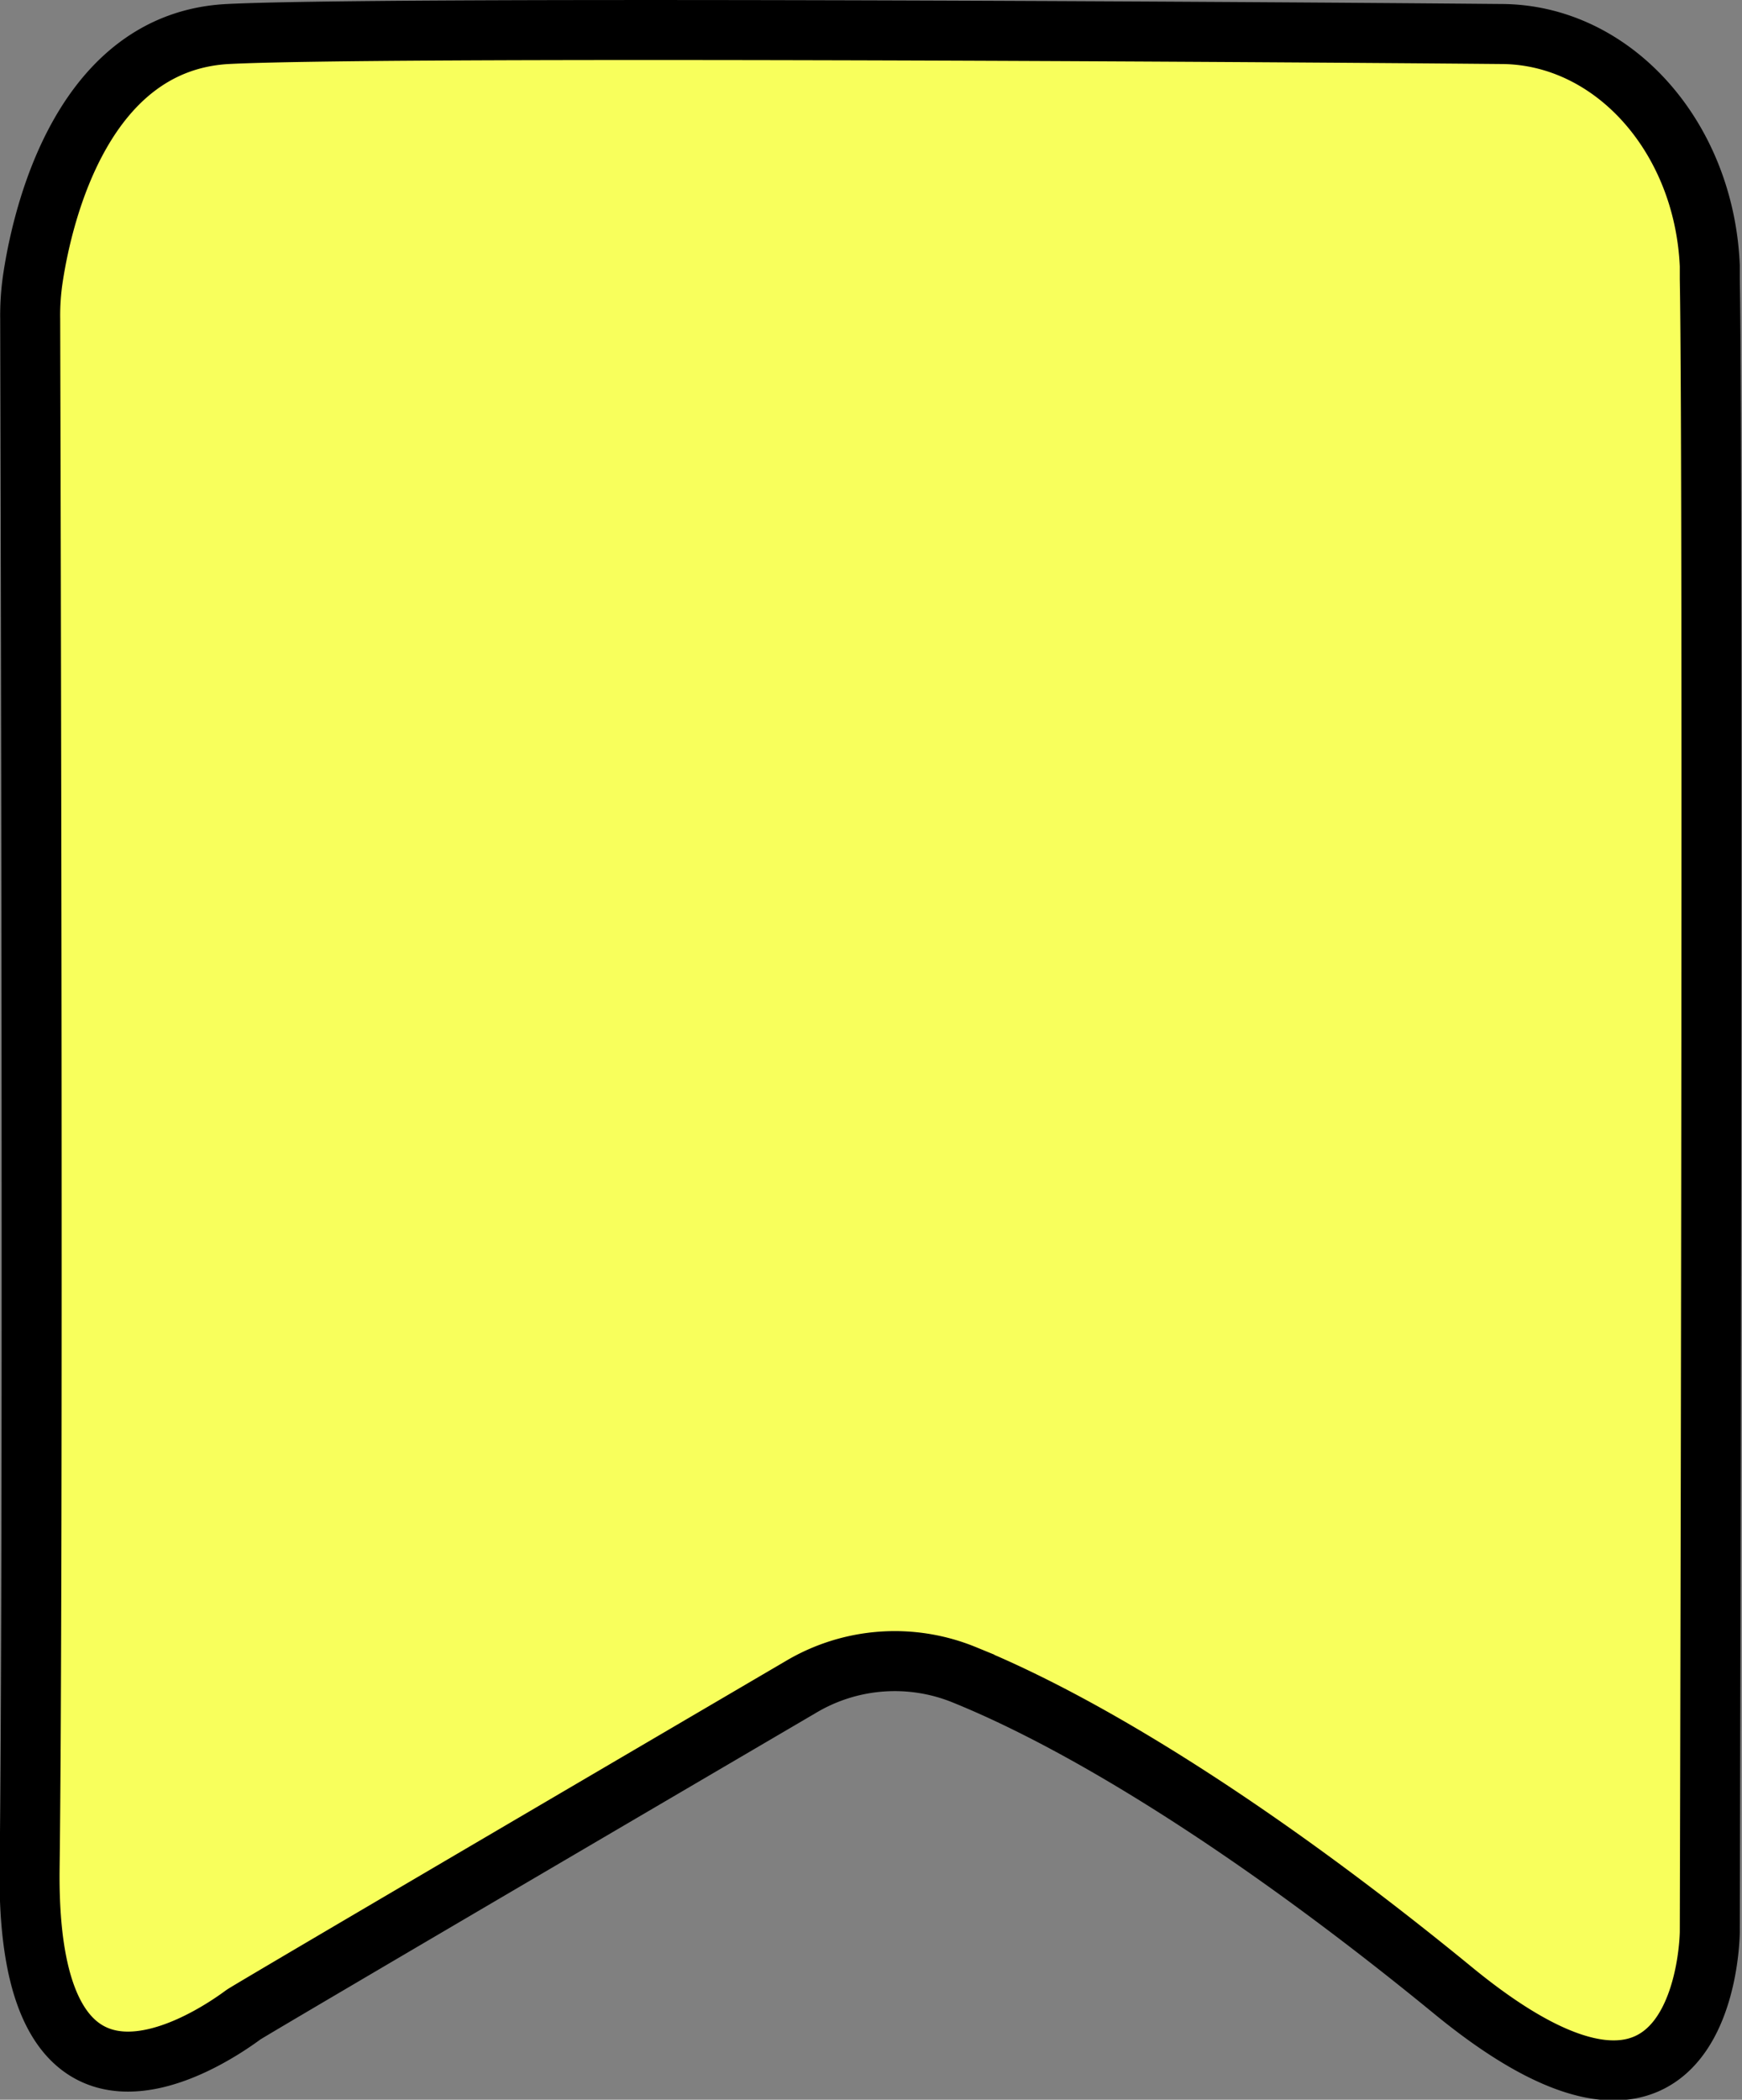 <svg xmlns="http://www.w3.org/2000/svg" viewBox="0 0 87.1 104.96"><rect x="0" y="0" width="87.1" height="104.96" fill="#808080" stroke="none"/><defs><style>.cls-1{fill:#f8ff5c;stroke:#000;stroke-miterlimit:10;stroke-width:3px;}</style></defs><g id="Layer_2" data-name="Layer 2"><g id="Layer_1-2" data-name="Layer 1"><path class="cls-1" d="M1.51,15.94a12.53,12.53,0,0,1,.15-2.12C2.16,10.58,4.18,2.07,11.4,1.7c7.53-.38,50.44-.12,63.64,0,5.57,0,10.17,5.1,10.45,11.59,0,.22,0,.44,0,.66.19,10.87,0,82.62,0,82.62s-.08,13.37-12.81,2.95c-9.59-7.86-18.2-13.26-24.46-15.8a9.18,9.18,0,0,0-8.2.62s-27.56,16.15-27.85,16.37c-1.95,1.44-10.86,7.21-10.69-7.31C1.68,78.22,1.53,23.54,1.51,15.94Z"/></g></g></svg>